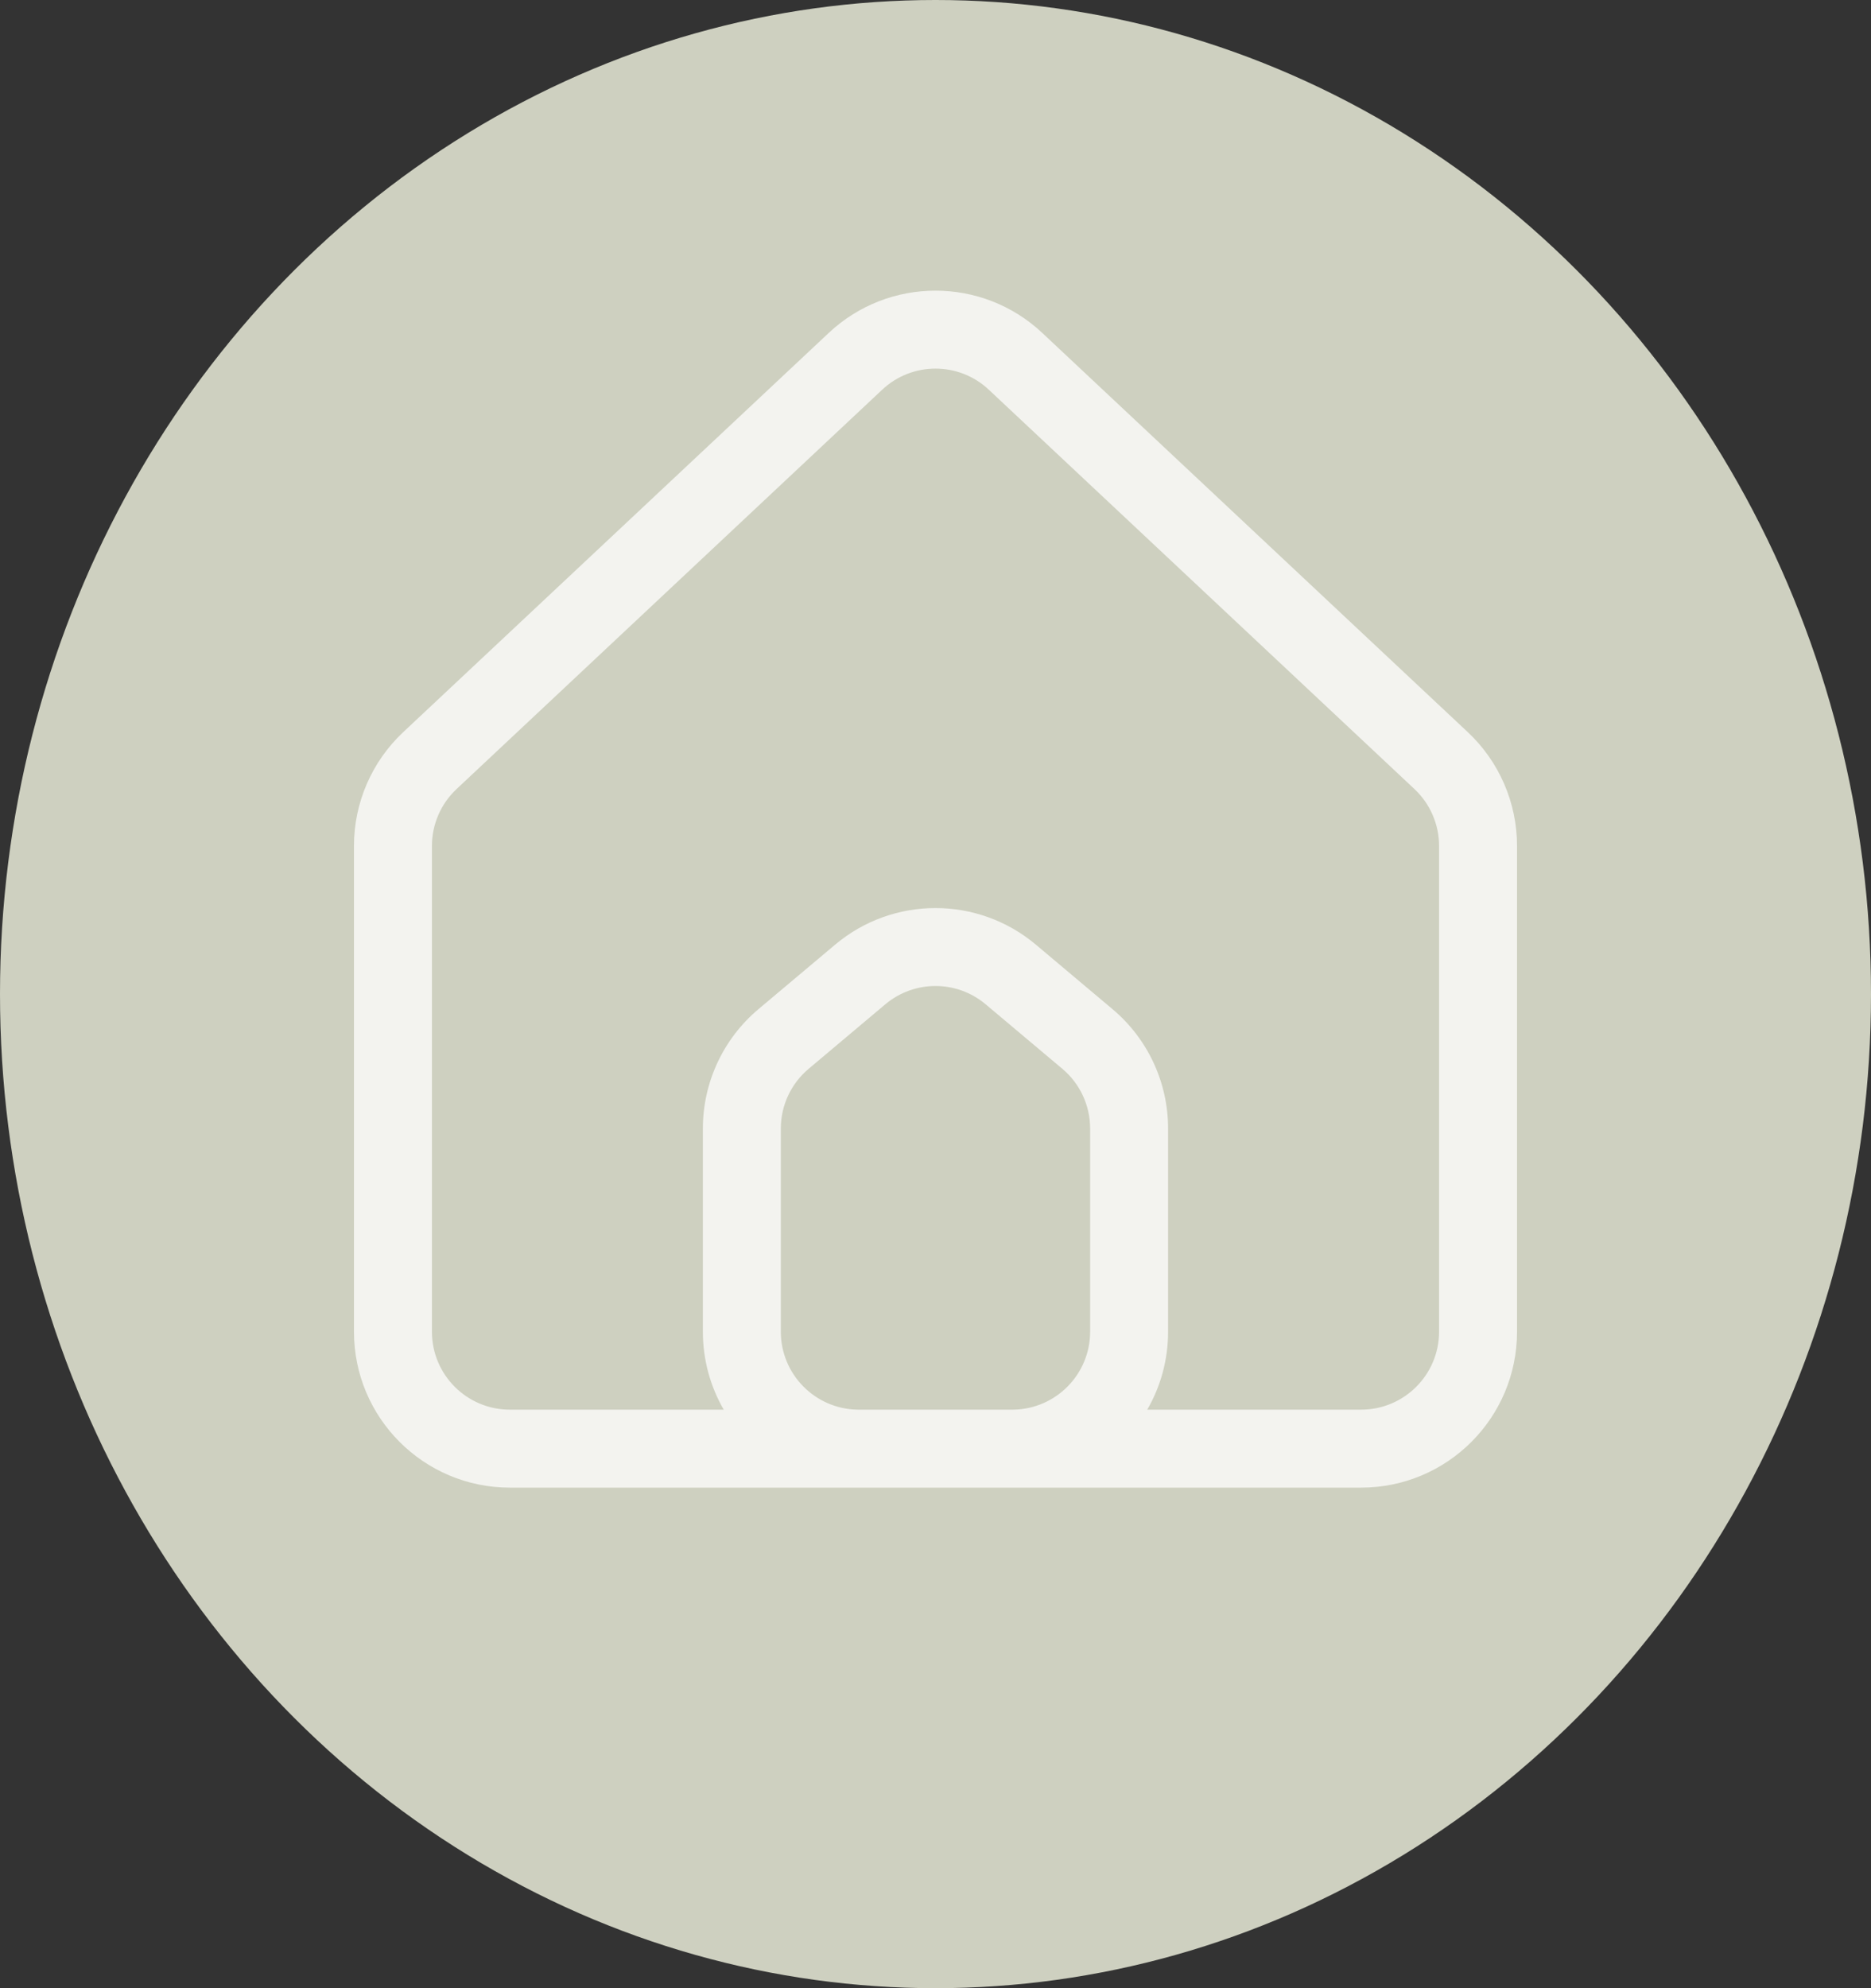 <svg width="48" height="51" viewBox="0 0 48 51" fill="none" xmlns="http://www.w3.org/2000/svg">
<rect x="0" y="0" width="48" height="51" fill="#333333" stroke="none"/>
<ellipse cx="24" cy="25.5" rx="24" ry="25.5" fill="#CED0C0"/>
<path fill-rule="evenodd" clip-rule="evenodd" d="M36.919 21.698V34.16C36.919 35.264 36.023 36.16 34.919 36.16H29.432C29.773 35.571 29.967 34.888 29.967 34.16V28.948C29.967 27.767 29.446 26.647 28.542 25.887L26.575 24.232C25.086 22.98 22.913 22.98 21.425 24.232L19.457 25.887C18.554 26.647 18.032 27.767 18.032 28.948V34.16C18.032 34.888 18.227 35.571 18.567 36.16H13.081C11.976 36.16 11.081 35.264 11.081 34.16V21.698C11.081 21.146 11.31 20.618 11.713 20.24L22.632 9.997C23.401 9.275 24.599 9.275 25.368 9.997L36.287 20.24C36.69 20.618 36.919 21.146 36.919 21.698ZM22.006 36.16C20.913 36.145 20.032 35.255 20.032 34.16V28.948C20.032 28.357 20.293 27.797 20.745 27.417L22.712 25.762C23.457 25.136 24.543 25.136 25.287 25.762L27.255 27.417C27.707 27.797 27.967 28.357 27.967 28.948V34.16C27.967 35.255 27.086 36.145 25.994 36.16H22.006ZM21.995 38.16H13.081C10.872 38.16 9.081 36.369 9.081 34.16V21.698C9.081 20.593 9.538 19.537 10.344 18.781L21.263 8.538C22.802 7.095 25.198 7.095 26.737 8.538L37.656 18.781C38.462 19.537 38.919 20.593 38.919 21.698V34.16C38.919 36.369 37.128 38.16 34.919 38.16H26.005C25.992 38.16 25.98 38.16 25.967 38.16H22.032C22.02 38.16 22.007 38.16 21.995 38.16Z" fill="white" fill-opacity="0.75"/>
</svg>
